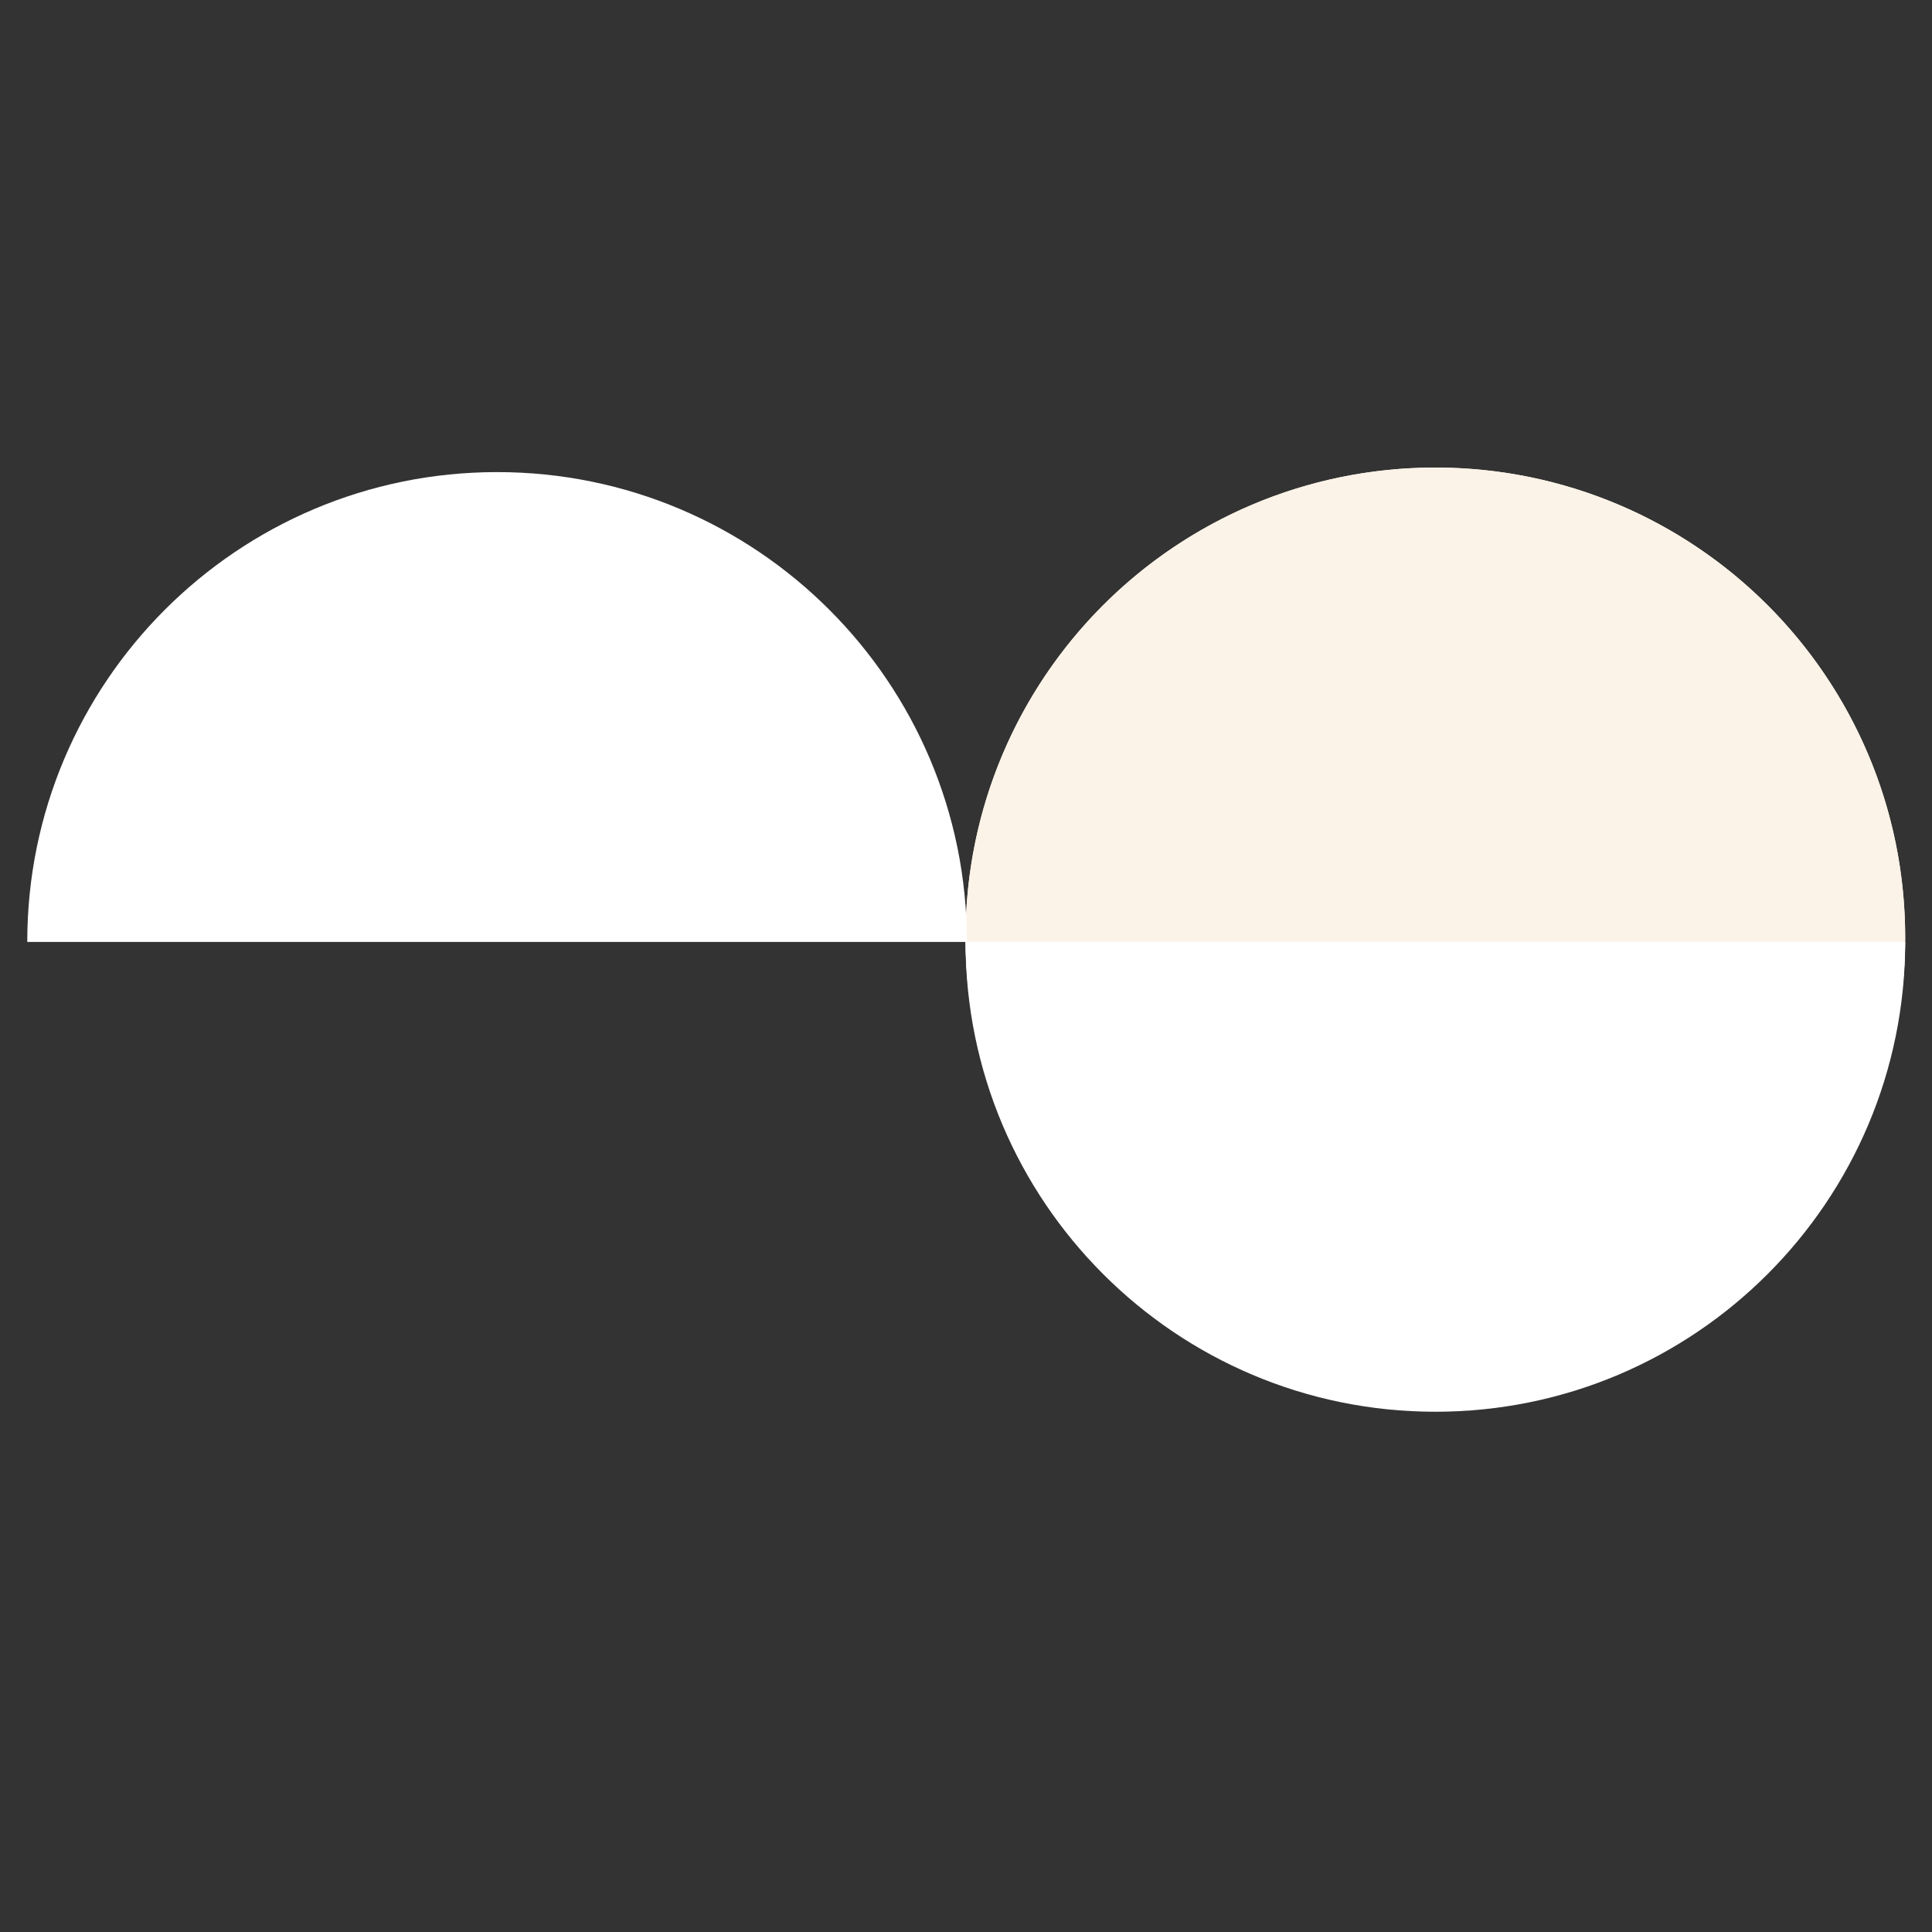 <?xml version="1.0" encoding="utf-8"?>
<!-- Generator: Adobe Illustrator 25.4.1, SVG Export Plug-In . SVG Version: 6.00 Build 0)  -->
<svg version="1.1" id="Layer_1" xmlns="http://www.w3.org/2000/svg" xmlns:xlink="http://www.w3.org/1999/xlink" x="0px" y="0px"
	 viewBox="0 0 425.2 425.2" style="enable-background:new 0 0 425.2 425.2;" xml:space="preserve">
<rect x="0" y="0" width="425.2" height="425.2" fill="#333333" stroke="none"/>
<style type="text/css">
	.st0{fill:#FBF3E7;}
	.st1{fill:#FFFFFF;}
</style>
<g>
	<g>
		<path class="st0" d="M315.9,309.7c57.1,0,103.4-46.3,103.4-103.4S373,102.9,315.9,102.9s-103.4,46.3-103.4,103.4
			S258.8,309.7,315.9,309.7"/>
	</g>
	<g>
		<circle class="st0" cx="315.9" cy="206.3" r="103.4"/>
	</g>
</g>
<g>
	<g>
		<path class="st1" d="M419.3,207.3c0,57.1-46.3,103.4-103.4,103.4s-103.4-46.3-103.4-103.4"/>
	</g>
</g>
<g>
	<g>
		<path class="st1" d="M6,207.3c0-57.1,46.3-103.4,103.4-103.4s103.4,46.3,103.4,103.4"/>
	</g>
</g>
</svg>
